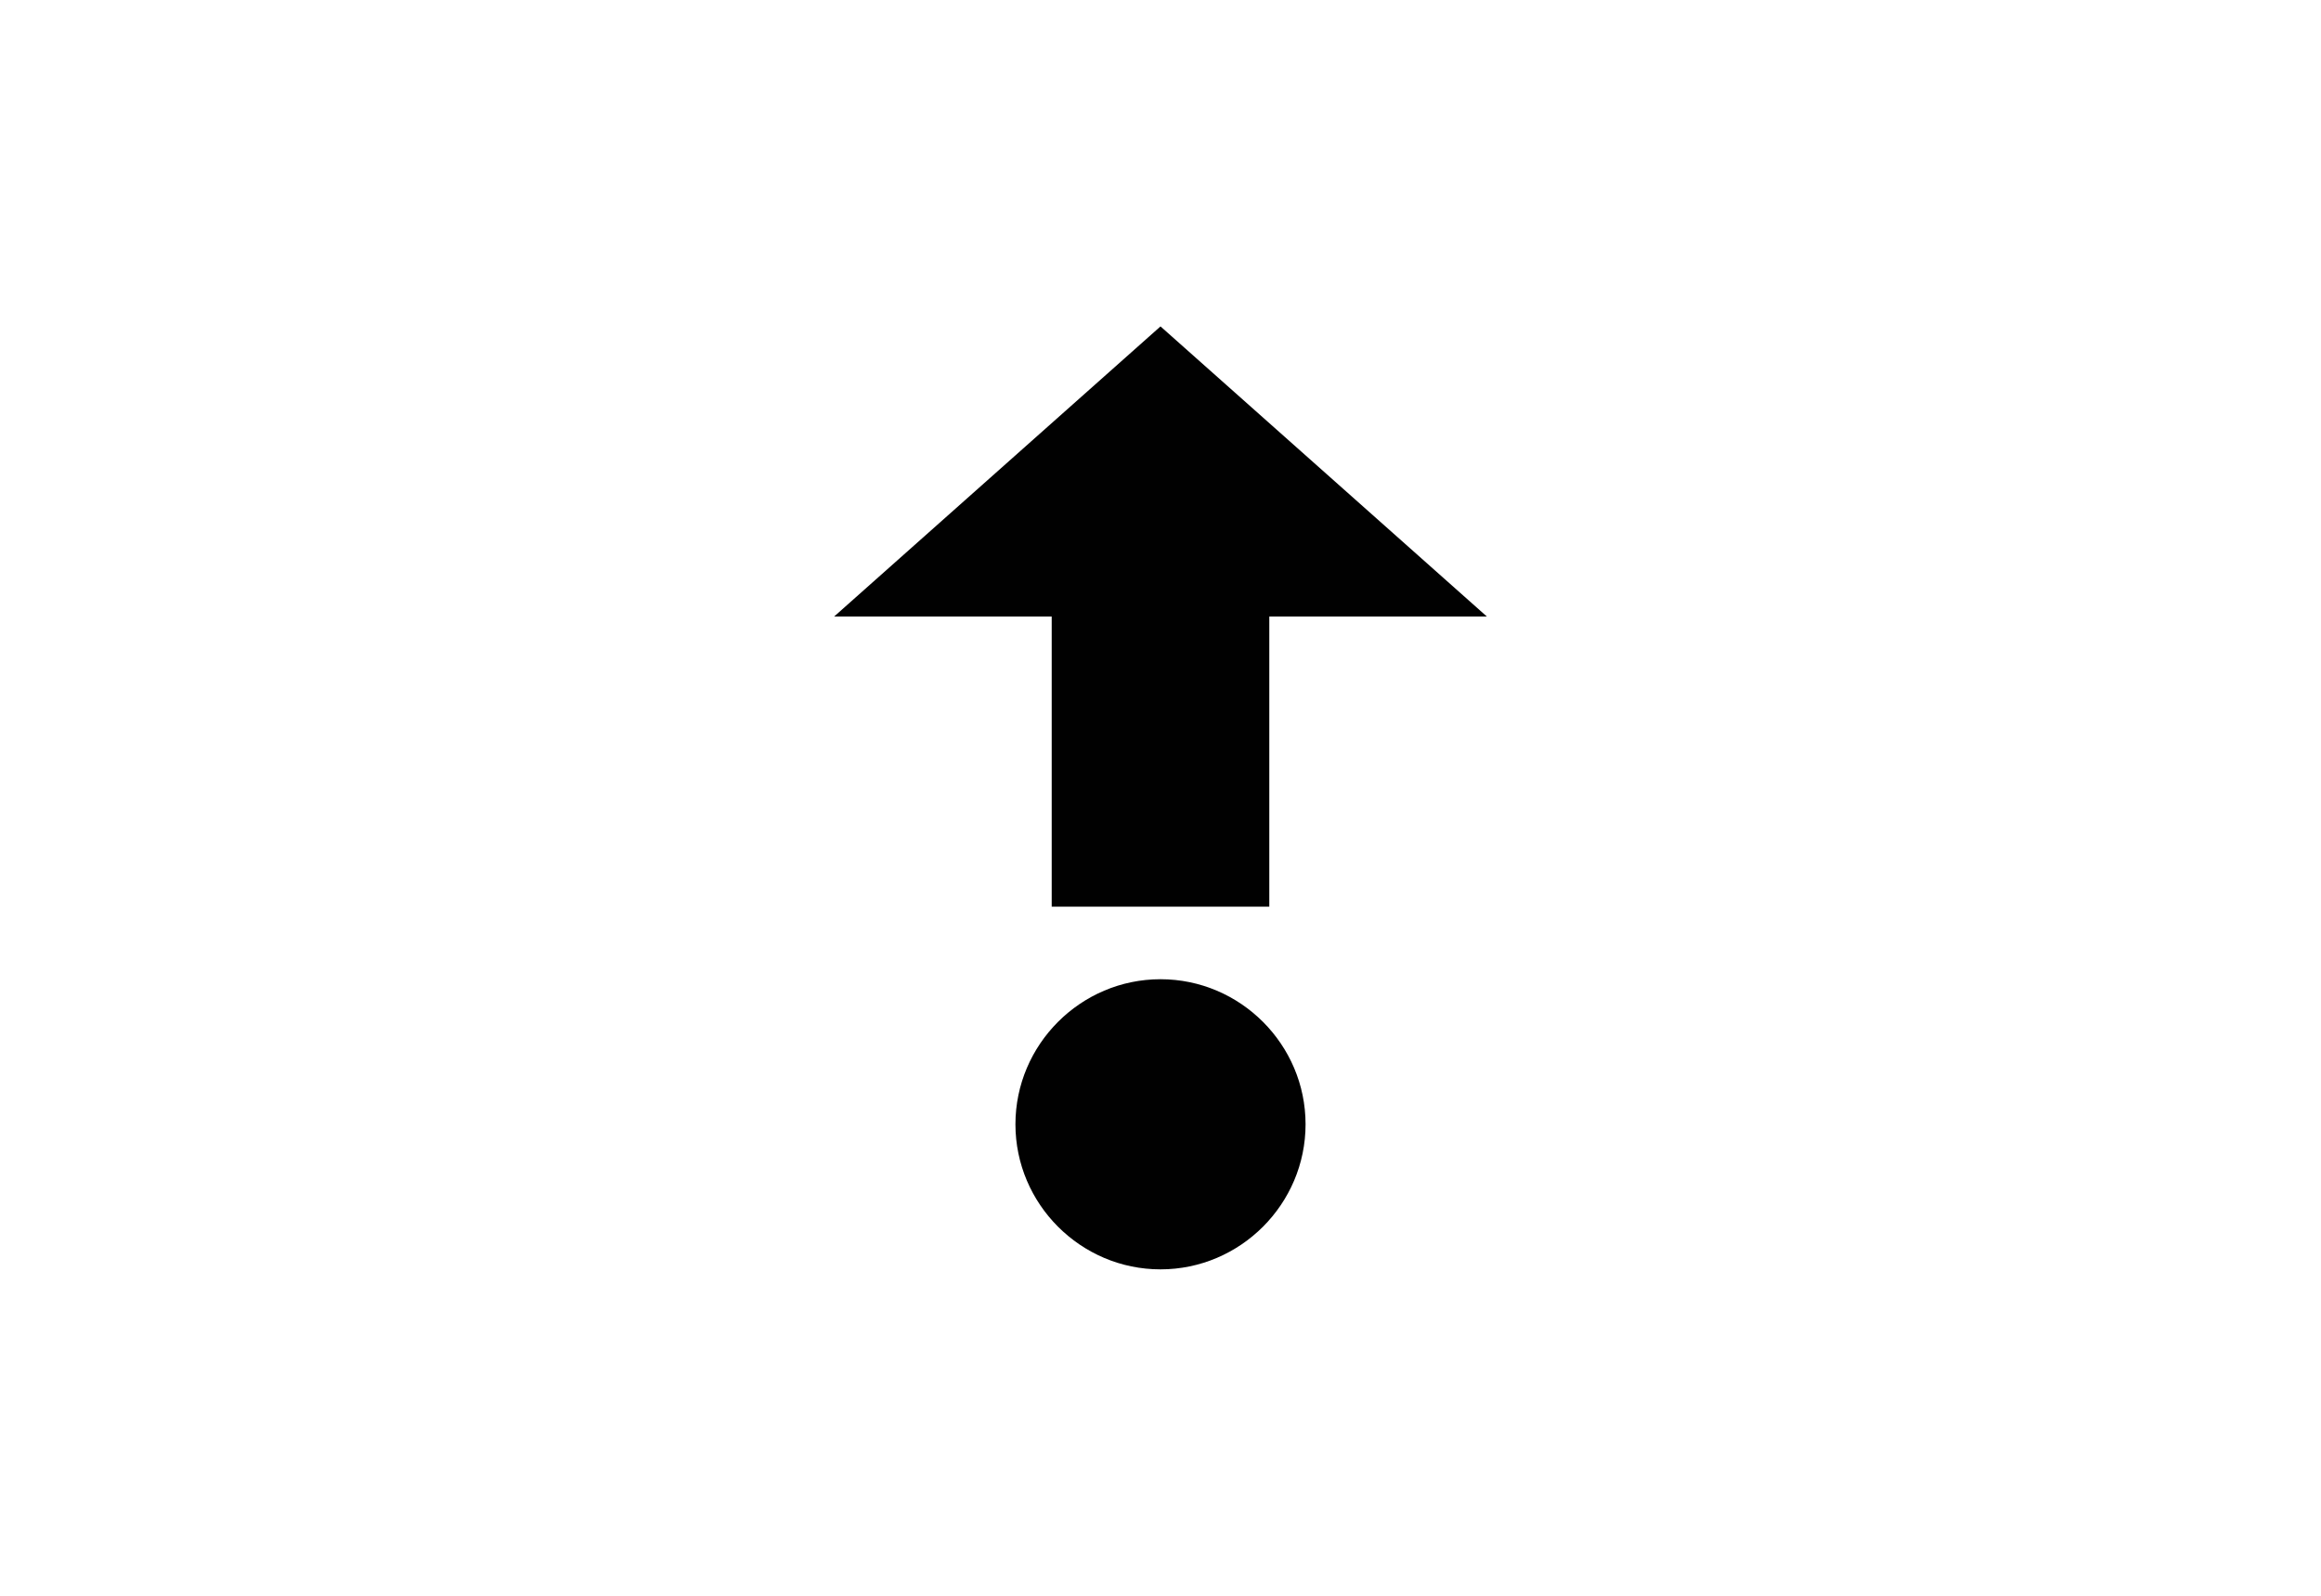 <?xml version="1.0" encoding="utf-8"?>
<!-- Generator: Adobe Illustrator 16.0.4, SVG Export Plug-In . SVG Version: 6.00 Build 0)  -->
<!DOCTYPE svg PUBLIC "-//W3C//DTD SVG 1.1//EN" "http://www.w3.org/Graphics/SVG/1.1/DTD/svg11.dtd">
<svg version="1.1" xmlns="http://www.w3.org/2000/svg" xmlns:xlink="http://www.w3.org/1999/xlink" x="0px" y="0px" width="32px"
	 height="22px" viewBox="0 0 32 22" enable-background="new 0 0 32 22" xml:space="preserve">
<g id="Layer_1" display="none">
	<g display="inline">
		<path id="path3483" fill="#010101" d="M25,11l-3.641-4H19.57L14,15h7.359L25,11z"/>
		<path id="path3485" fill="#010101" d="M7,7v8h2.05L14,7H7z"/>
		<path id="path3487" fill="#010101" d="M9.67,19.55L8.08,18.23L18.84,2.45l1.59,1.32L9.67,19.55z"/>
	</g>
</g>
<g id="Layer_2" display="none">
	<path id="path3481" display="inline" fill="#010101" d="M25,11l-3.5-4H7v8h14.5"/>
</g>
<g id="Layer_3" display="none">
	<g display="inline">
		<path id="path3597" fill="#010101" d="M22.5,11l-8-5v10"/>
		<path id="path3599" fill="#010101" d="M12.5,16h-3V6h3V16z"/>
	</g>
</g>
<g id="Layer_4" display="none">
	<g display="inline">
		<path id="path3601" fill="#010101" d="M14.5,15h-3V7h3V15z"/>
		<path id="path3603" fill="#010101" d="M20.5,15h-3V7h3V15z"/>
	</g>
</g>
<g id="Layer_5" display="none">
	<g display="inline">
		<path id="path3605" fill="#010101" d="M14,15.5c0,1.1,0.9,2,2,2c1.1,0,2-0.9,2-2s-0.9-2-2-2C14.9,13.5,14,14.4,14,15.5"/>
		<path id="path3607" fill="#010101" d="M14.5,4.5v4h-3l4.5,4l4.5-4h-3v-4H14.5z"/>
	</g>
</g>
<g id="Layer_6">
	<g>
		<path id="path3609" fill="#010101" d="M14,15.5c0,1.1,0.9,2,2,2c1.1,0,2-0.9,2-2s-0.9-2-2-2C14.9,13.5,14,14.4,14,15.5"/>
		<path id="path3611" fill="#010101" d="M16,4.5l-4.5,4h3v4h3v-4h3L16,4.5z"/>
	</g>
</g>
<g id="Layer_7" display="none">
	<g display="inline">
		<path id="path3613" fill="#010101" d="M14,14.5c0,1.1,0.9,2,2,2c1.1,0,2-0.9,2-2s-0.9-2-2-2C14.9,12.5,14,13.4,14,14.5"/>
		<path id="path3615" fill="none" stroke="#010101" stroke-width="2.5" d="M9.25,15.03c2.55-8.431,11.4-8.73,13.939,0"/>
		<path id="path3617" fill="#010101" d="M23.68,17l-4.539-2.76l6.68-2.1"/>
	</g>
</g>
</svg>
